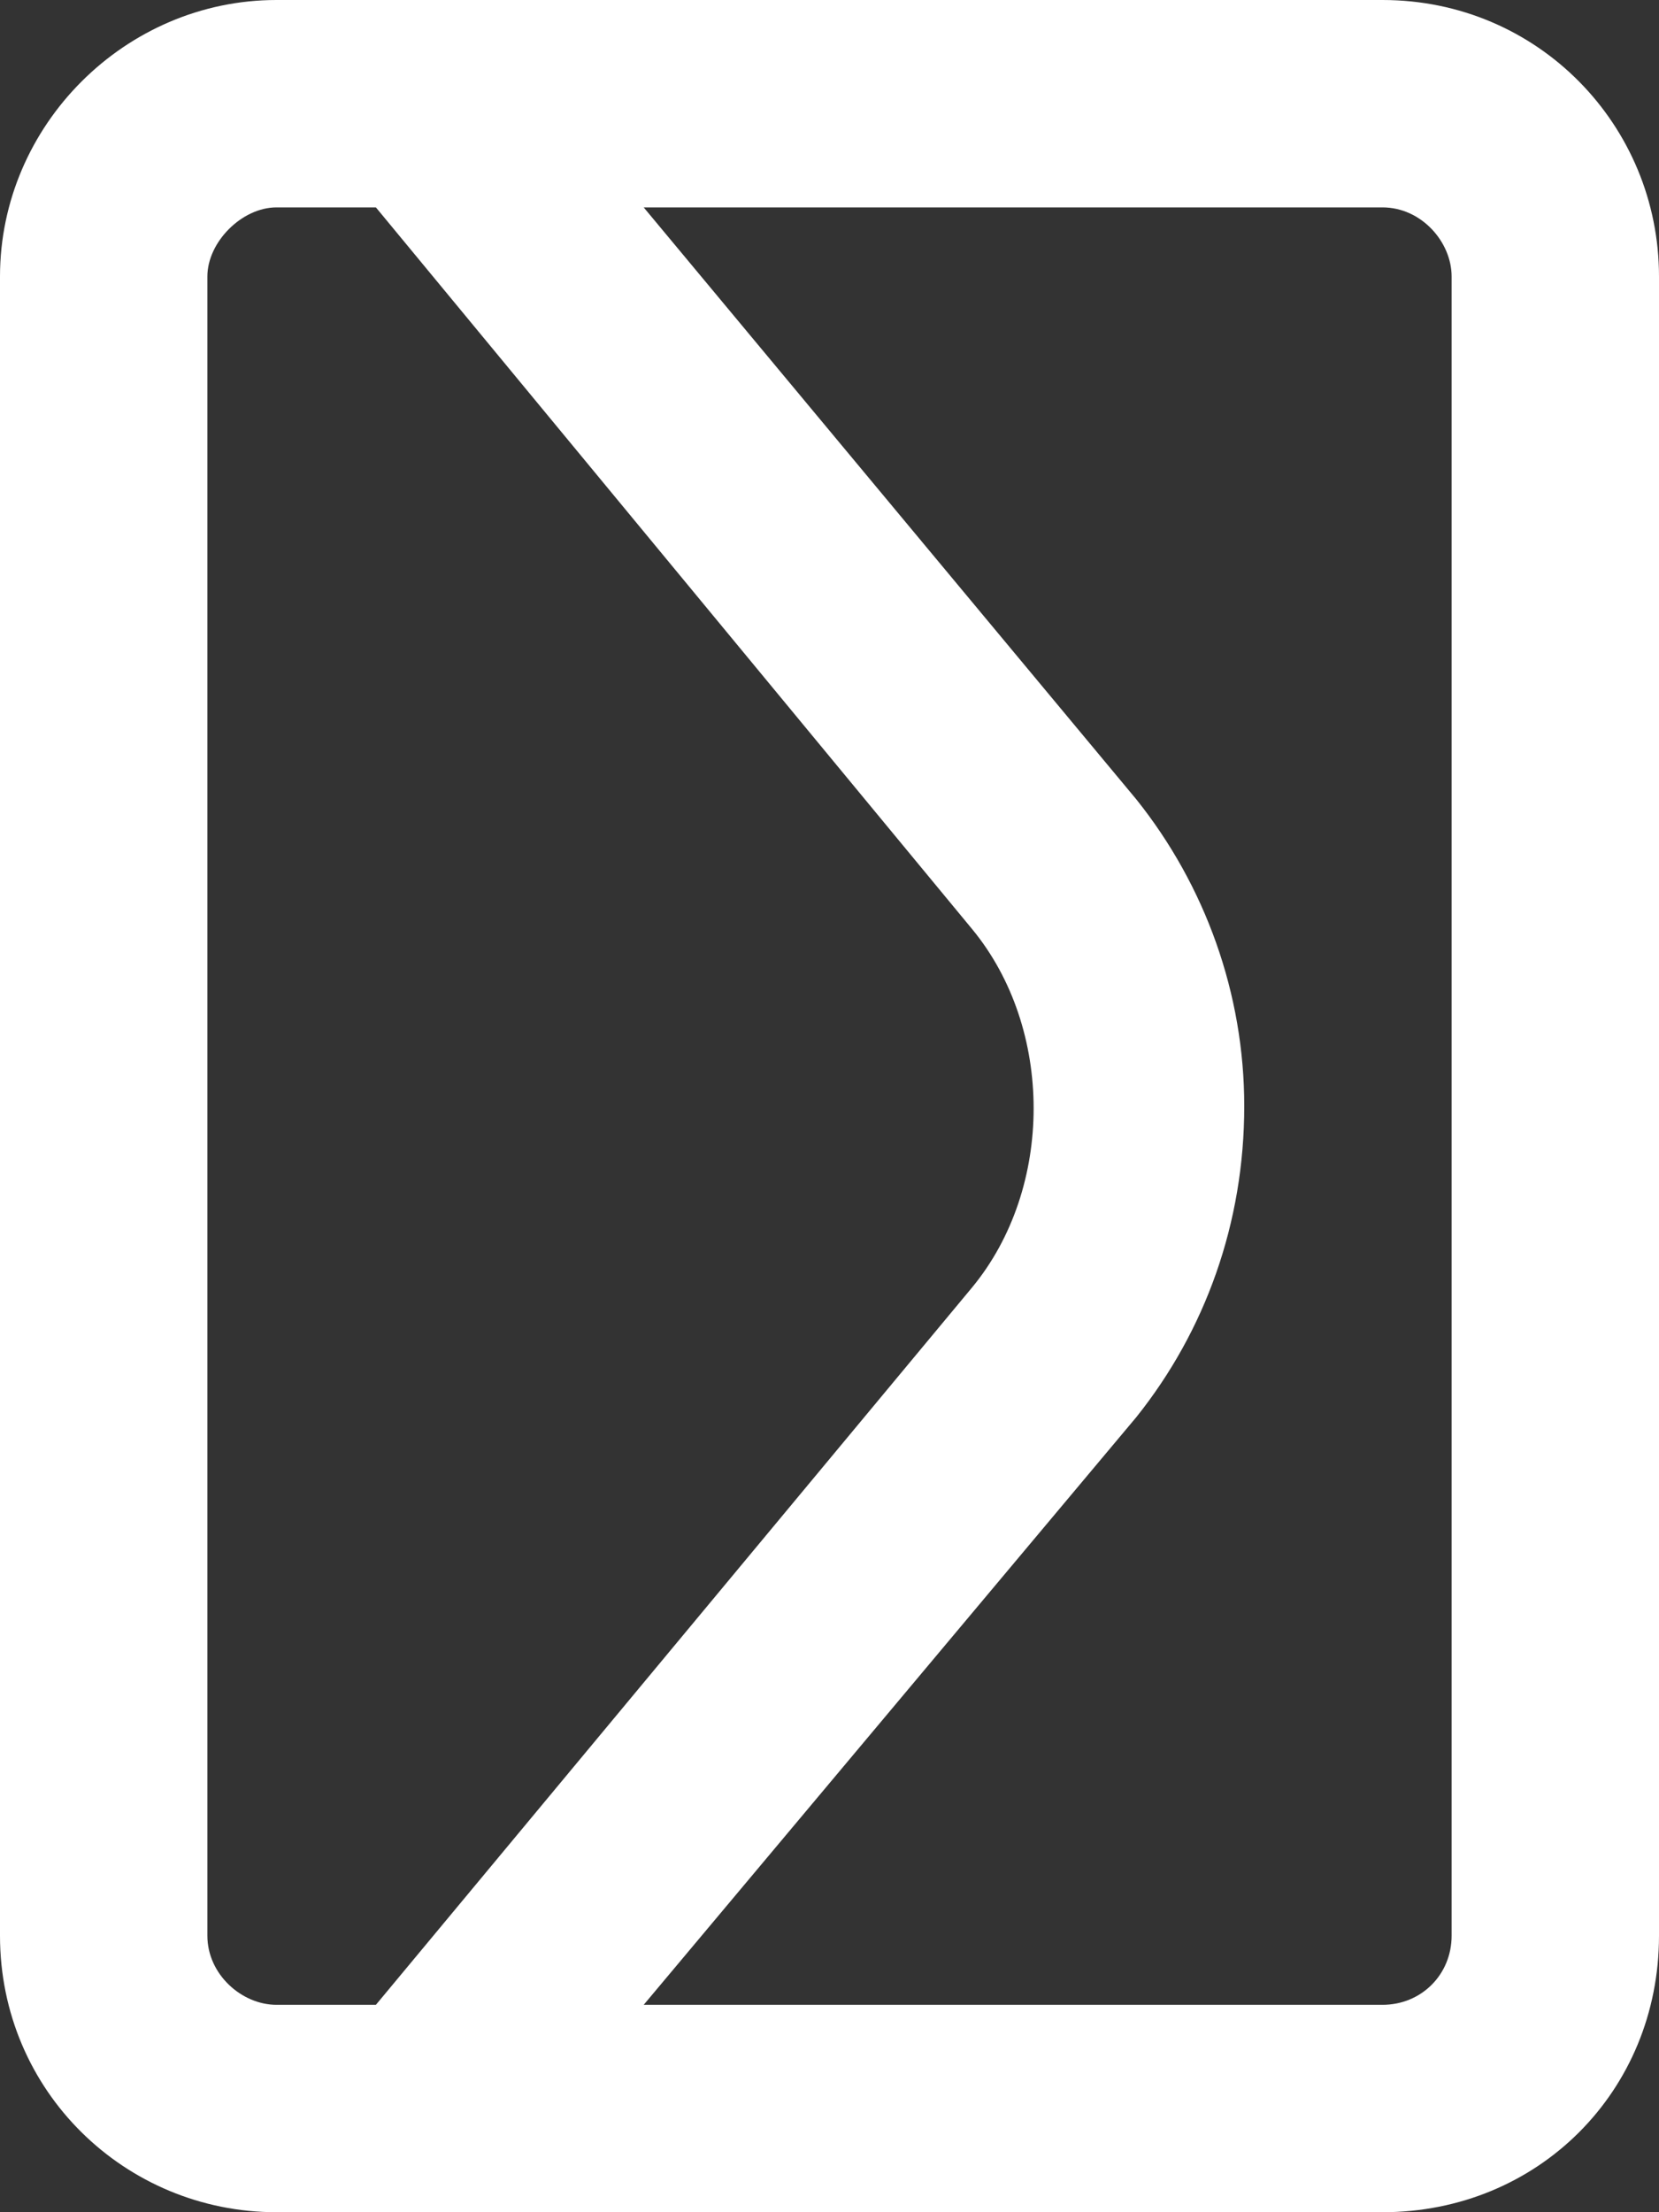 <svg width="12" height="16" viewBox="0 0 12 16" fill="none" xmlns="http://www.w3.org/2000/svg">
<rect x="0" y="0" width="12" height="16" fill="#333333" stroke="none"/>
<path d="M-6.11959e-07 2L-8.74228e-08 14C-3.82475e-08 15.125 0.906 16 2 16L10 16C11.125 16 12 15.125 12 14L12 2C12 0.906 11.125 -7.92269e-07 10 -7.43094e-07L2 -3.93402e-07C0.906 -3.45593e-07 -6.59769e-07 0.906 -6.11959e-07 2ZM1.5 14L1.5 2C1.5 1.75 1.75 1.5 2 1.5L2.719 1.5L7.031 6.719C7.625 7.438 7.625 8.594 7.031 9.312L2.719 14.5L2 14.5C1.75 14.5 1.5 14.281 1.5 14ZM10.5 2L10.5 14C10.5 14.281 10.281 14.5 10 14.5L4.656 14.5L8.219 10.25C8.719 9.625 9 8.844 9 8C9 7.188 8.719 6.406 8.219 5.781L4.656 1.5L10 1.5C10.281 1.5 10.5 1.75 10.5 2Z" fill="white"/>
</svg>
